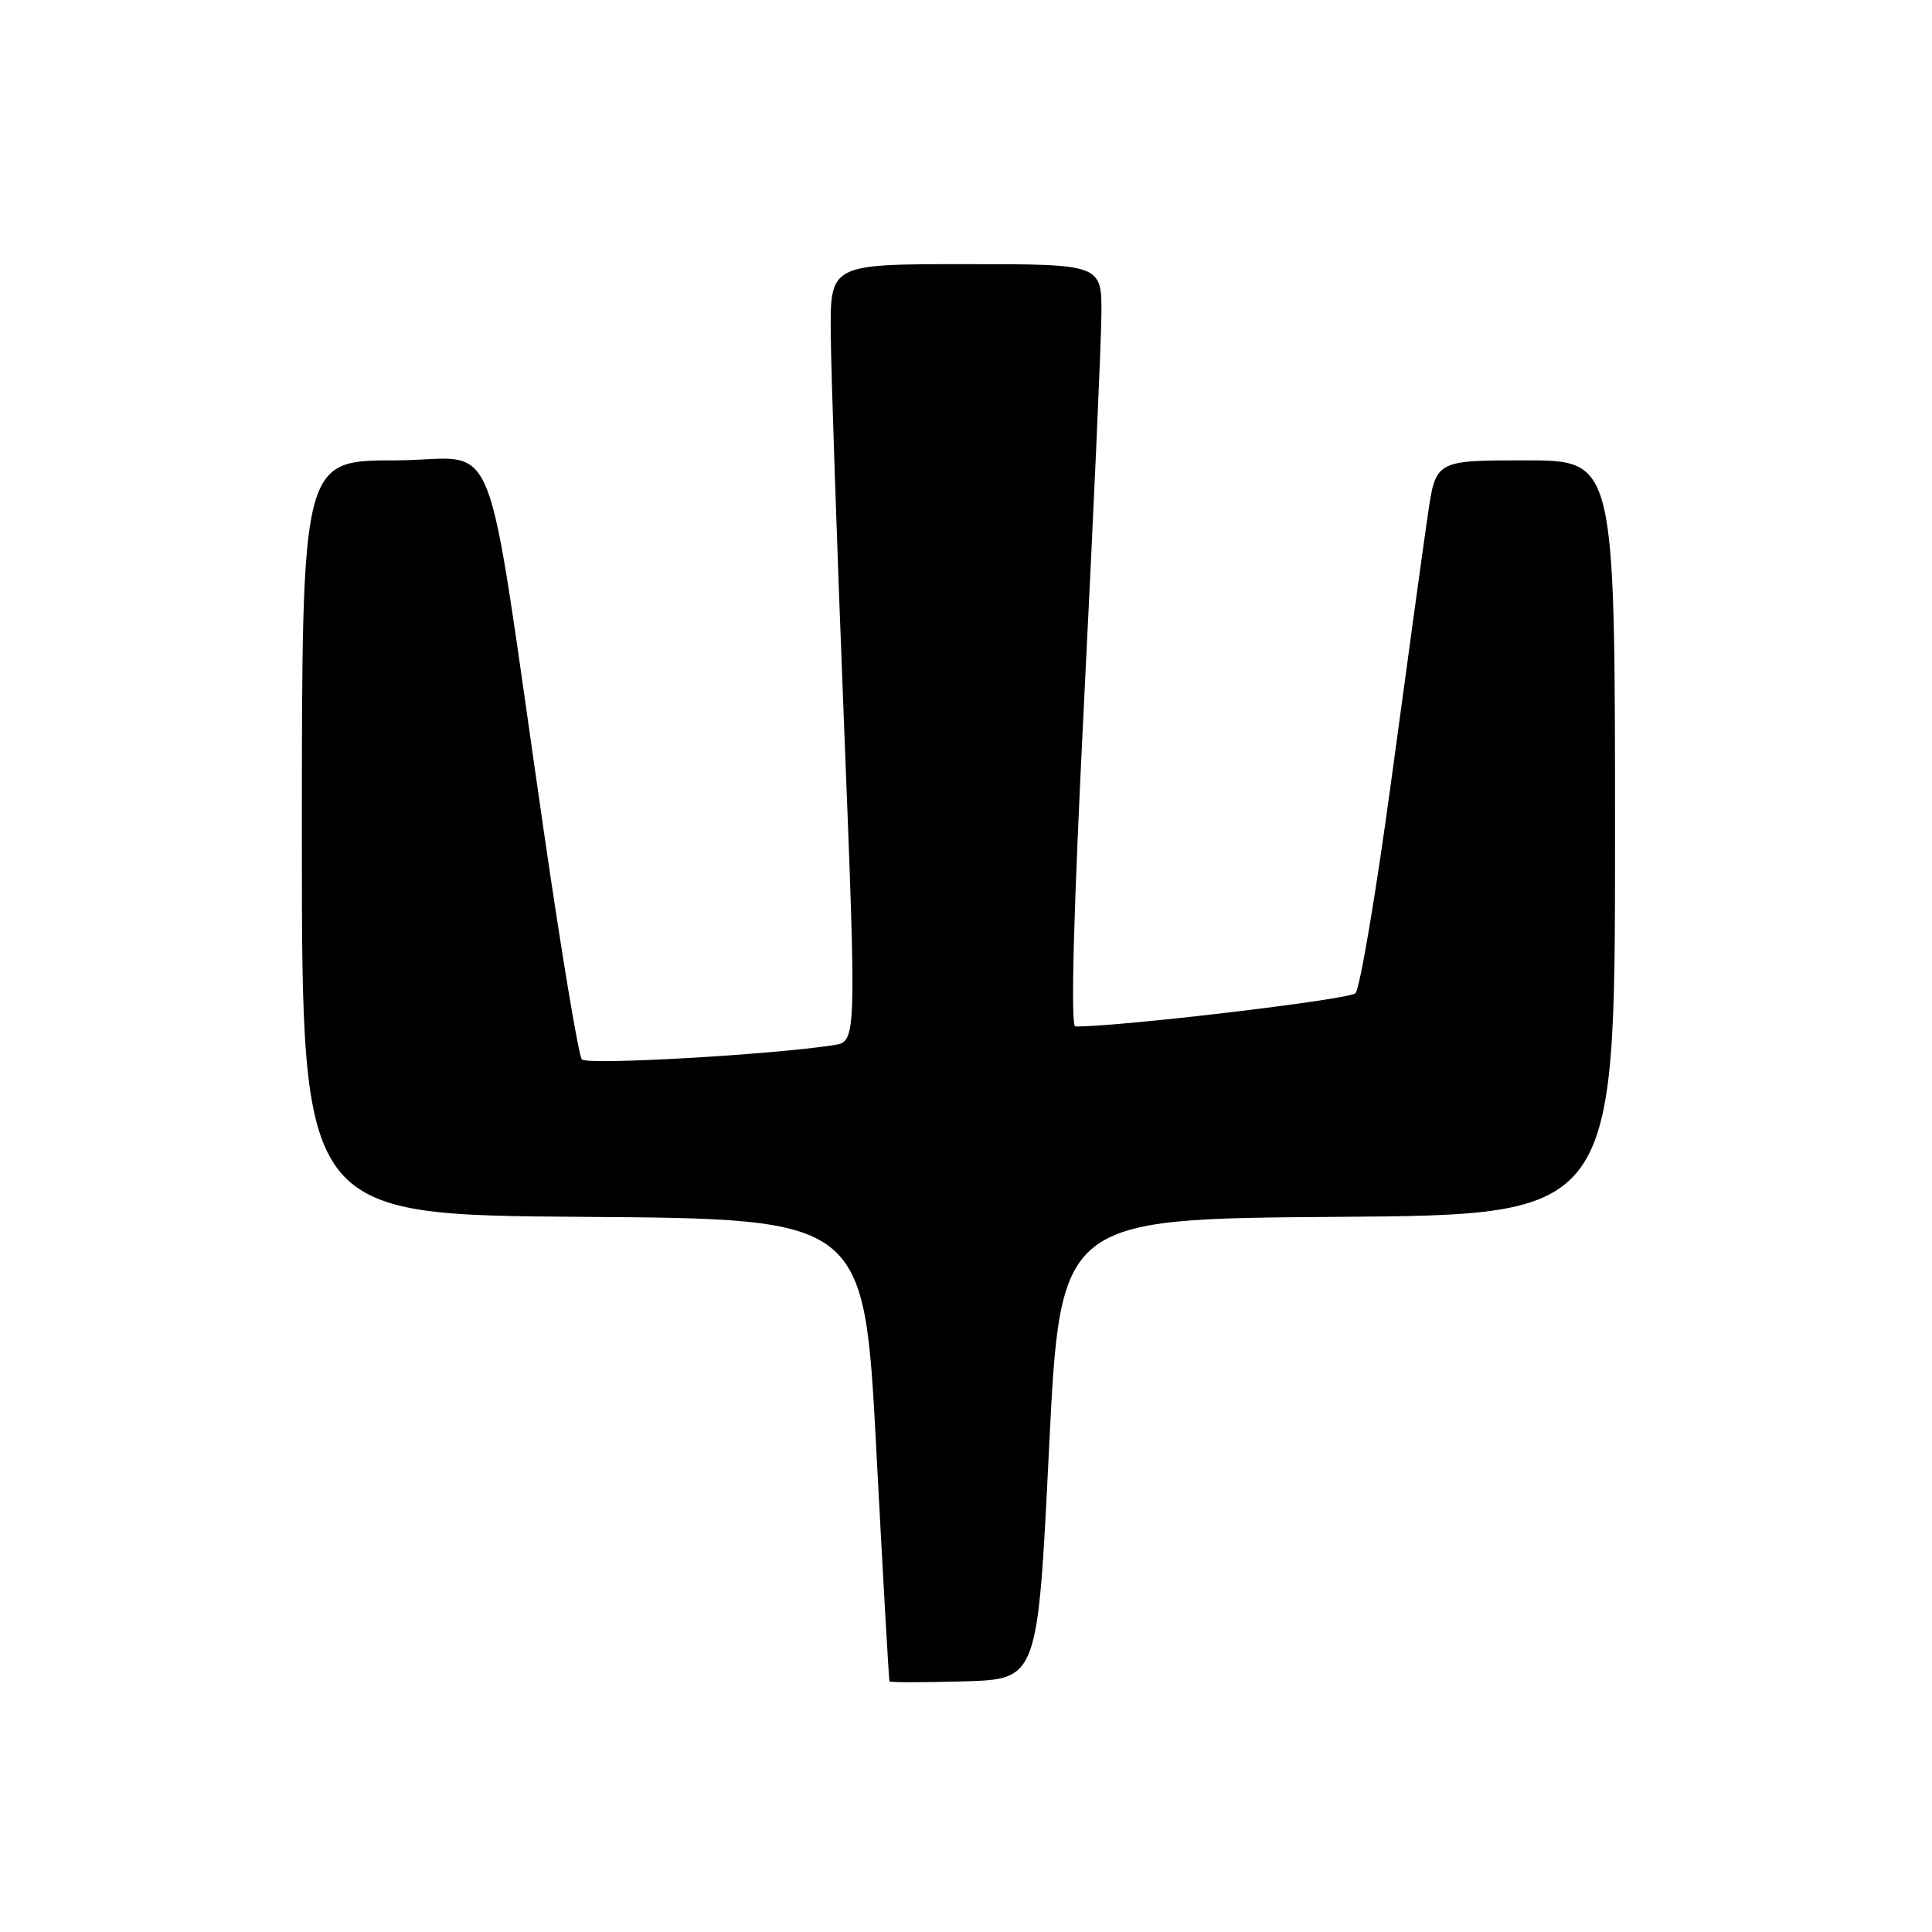<?xml version="1.0" encoding="UTF-8" standalone="no"?>
<!DOCTYPE svg PUBLIC "-//W3C//DTD SVG 1.1//EN" "http://www.w3.org/Graphics/SVG/1.1/DTD/svg11.dtd" >
<svg xmlns="http://www.w3.org/2000/svg" xmlns:xlink="http://www.w3.org/1999/xlink" version="1.1" viewBox="0 0 256 256">
 <g >
 <path fill="currentColor"
d=" M 139.00 192.00 C 140.50 161.50 140.50 161.50 177.25 161.24 C 214.00 160.98 214.00 160.98 214.00 110.99 C 214.00 61.00 214.00 61.00 202.12 61.00 C 190.24 61.00 190.24 61.00 189.19 68.25 C 188.60 72.24 186.46 87.88 184.41 103.00 C 182.37 118.12 180.20 131.00 179.60 131.61 C 178.76 132.45 148.17 136.08 142.49 136.01 C 141.83 136.00 142.24 120.88 143.68 92.25 C 144.89 68.19 145.91 45.46 145.94 41.75 C 146.00 35.00 146.00 35.00 128.00 35.00 C 110.00 35.00 110.00 35.00 110.08 44.25 C 110.12 49.34 110.91 72.51 111.83 95.75 C 113.50 138.00 113.50 138.00 110.50 138.48 C 102.33 139.76 77.78 141.16 77.10 140.38 C 76.67 139.90 74.43 126.45 72.11 110.50 C 63.97 54.57 66.53 61.00 52.37 61.00 C 40.00 61.00 40.00 61.00 40.00 110.99 C 40.00 160.98 40.00 160.98 77.25 161.24 C 114.50 161.50 114.50 161.50 116.11 192.00 C 116.99 208.78 117.78 222.63 117.86 222.79 C 117.94 222.94 122.39 222.94 127.75 222.79 C 137.50 222.50 137.50 222.50 139.00 192.00 Z "/>
</g>
</svg>